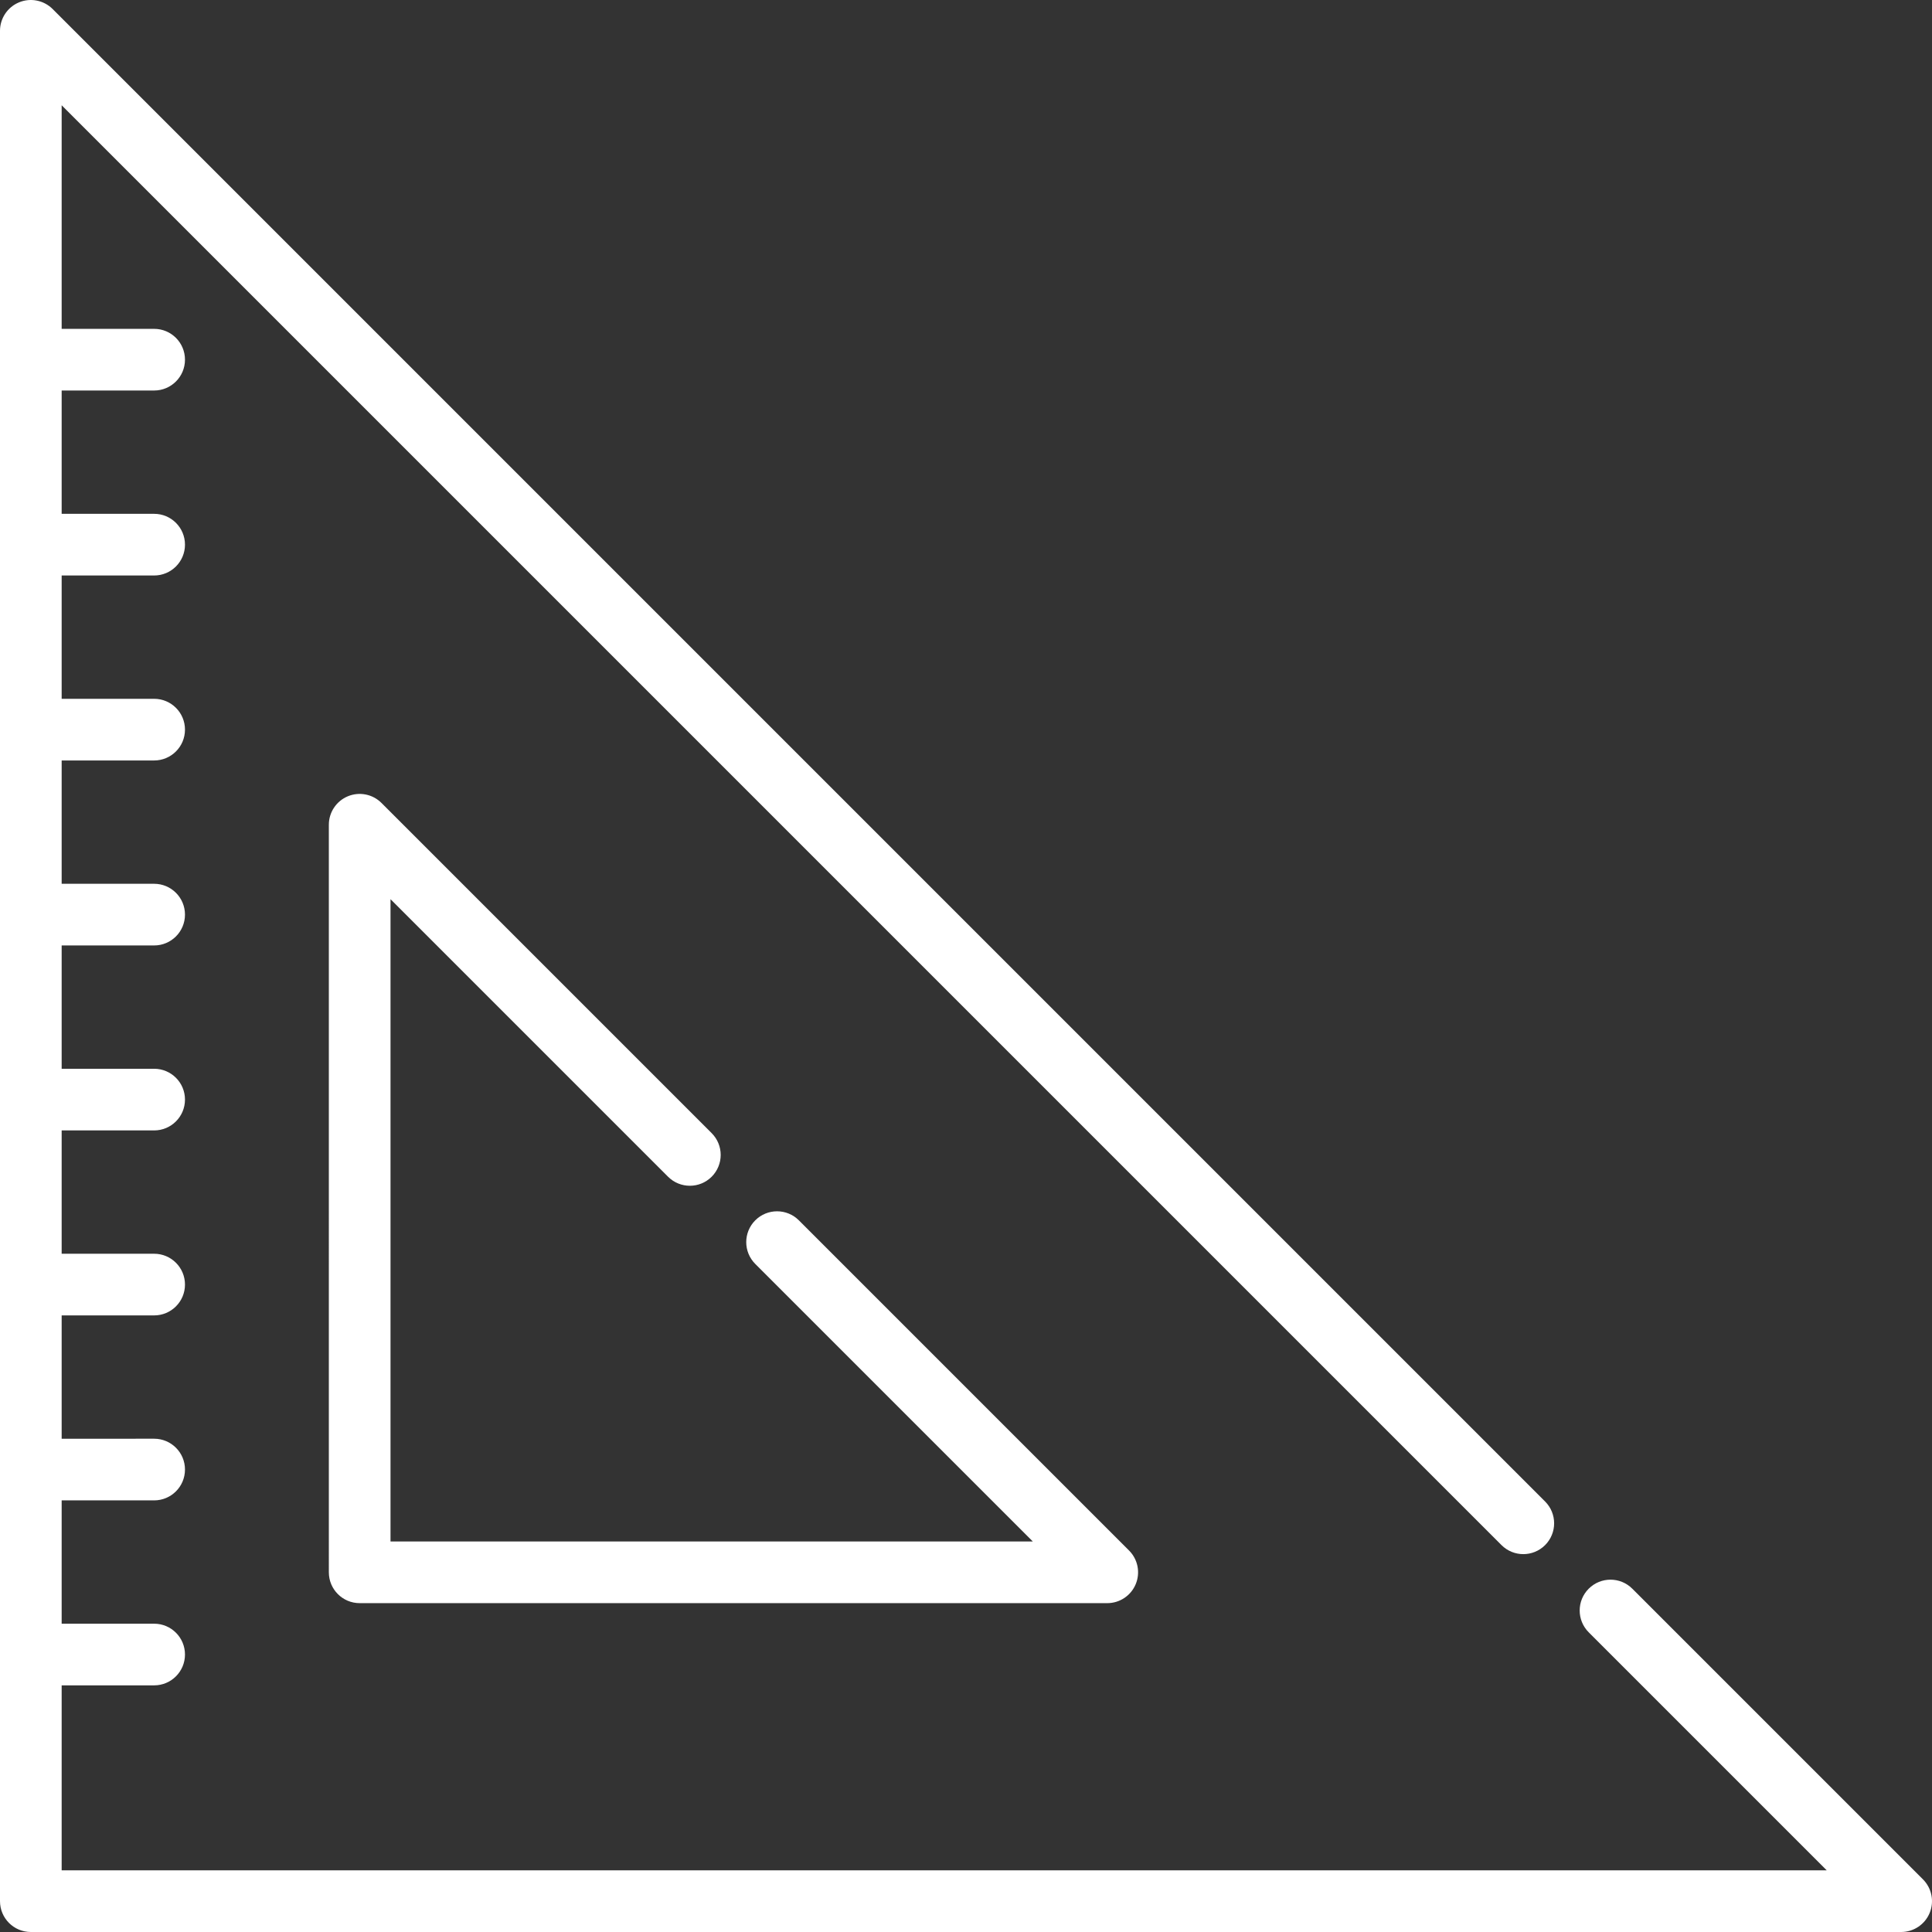 <?xml version="1.0" encoding="iso-8859-1"?>
<!-- Generator: Adobe Illustrator 19.0.0, SVG Export Plug-In . SVG Version: 6.00 Build 0)  -->
<svg version="1.1" id="Capa_1" xmlns="http://www.w3.org/2000/svg" xmlns:xlink="http://www.w3.org/1999/xlink" x="0px" y="0px"
	 viewBox="0 0 470 470" style="enable-background:new 0 0 470 470;" xml:space="preserve">
<rect x="0" y="0" width="470" height="470" fill="#333333" stroke="none"/>
<g>
	<path fill="#ffffff" d="M467.803,457.196l-70.71-70.711c-2.929-2.928-7.678-2.928-10.606,0c-2.929,2.93-2.929,7.678,0,10.607L444.394,455H15v-45
		h22.5c4.142,0,7.5-3.357,7.5-7.5s-3.358-7.5-7.5-7.5H15v-30h22.5c4.142,0,7.5-3.357,7.5-7.5s-3.358-7.5-7.5-7.5H15v-30h22.5
		c4.142,0,7.5-3.357,7.5-7.5s-3.358-7.5-7.5-7.5H15v-30h22.5c4.142,0,7.5-3.357,7.5-7.5s-3.358-7.5-7.5-7.5H15v-30h22.5
		c4.142,0,7.5-3.357,7.5-7.5s-3.358-7.5-7.5-7.5H15v-30h22.5c4.142,0,7.5-3.357,7.5-7.5s-3.358-7.5-7.5-7.5H15v-30h22.5
		c4.142,0,7.5-3.357,7.5-7.5s-3.358-7.5-7.5-7.5H15V95h22.5c4.142,0,7.5-3.357,7.5-7.5S41.642,80,37.5,80H15V25.607L365.273,375.88
		c2.929,2.928,7.678,2.928,10.606,0c2.929-2.93,2.929-7.678,0-10.607L12.803,2.196C10.659,0.052,7.432-0.59,4.63,0.571
		C1.827,1.732,0,4.467,0,7.5v455c0,4.143,3.358,7.5,7.5,7.5h455c3.034,0,5.768-1.827,6.929-4.63
		C470.59,462.568,469.948,459.342,467.803,457.196z"/>
	<path fill="#ffffff" d="M162.521,286.266c2.929,2.928,7.678,2.928,10.606,0c2.929-2.93,2.929-7.678,0-10.607l-80.325-80.325
		c-2.145-2.145-5.371-2.785-8.173-1.625c-2.803,1.16-4.63,3.896-4.63,6.929V382.5c0,4.143,3.358,7.5,7.5,7.5h181.863
		c3.034,0,5.768-1.827,6.929-4.63c1.161-2.803,0.519-6.028-1.626-8.174l-80.325-80.325c-2.929-2.928-7.678-2.928-10.606,0
		c-2.929,2.93-2.929,7.678,0,10.607L251.256,375H95V218.743L162.521,286.266z"/>
</g>
<g>
</g>
<g>
</g>
<g>
</g>
<g>
</g>
<g>
</g>
<g>
</g>
<g>
</g>
<g>
</g>
<g>
</g>
<g>
</g>
<g>
</g>
<g>
</g>
<g>
</g>
<g>
</g>
<g>
</g>
</svg>
